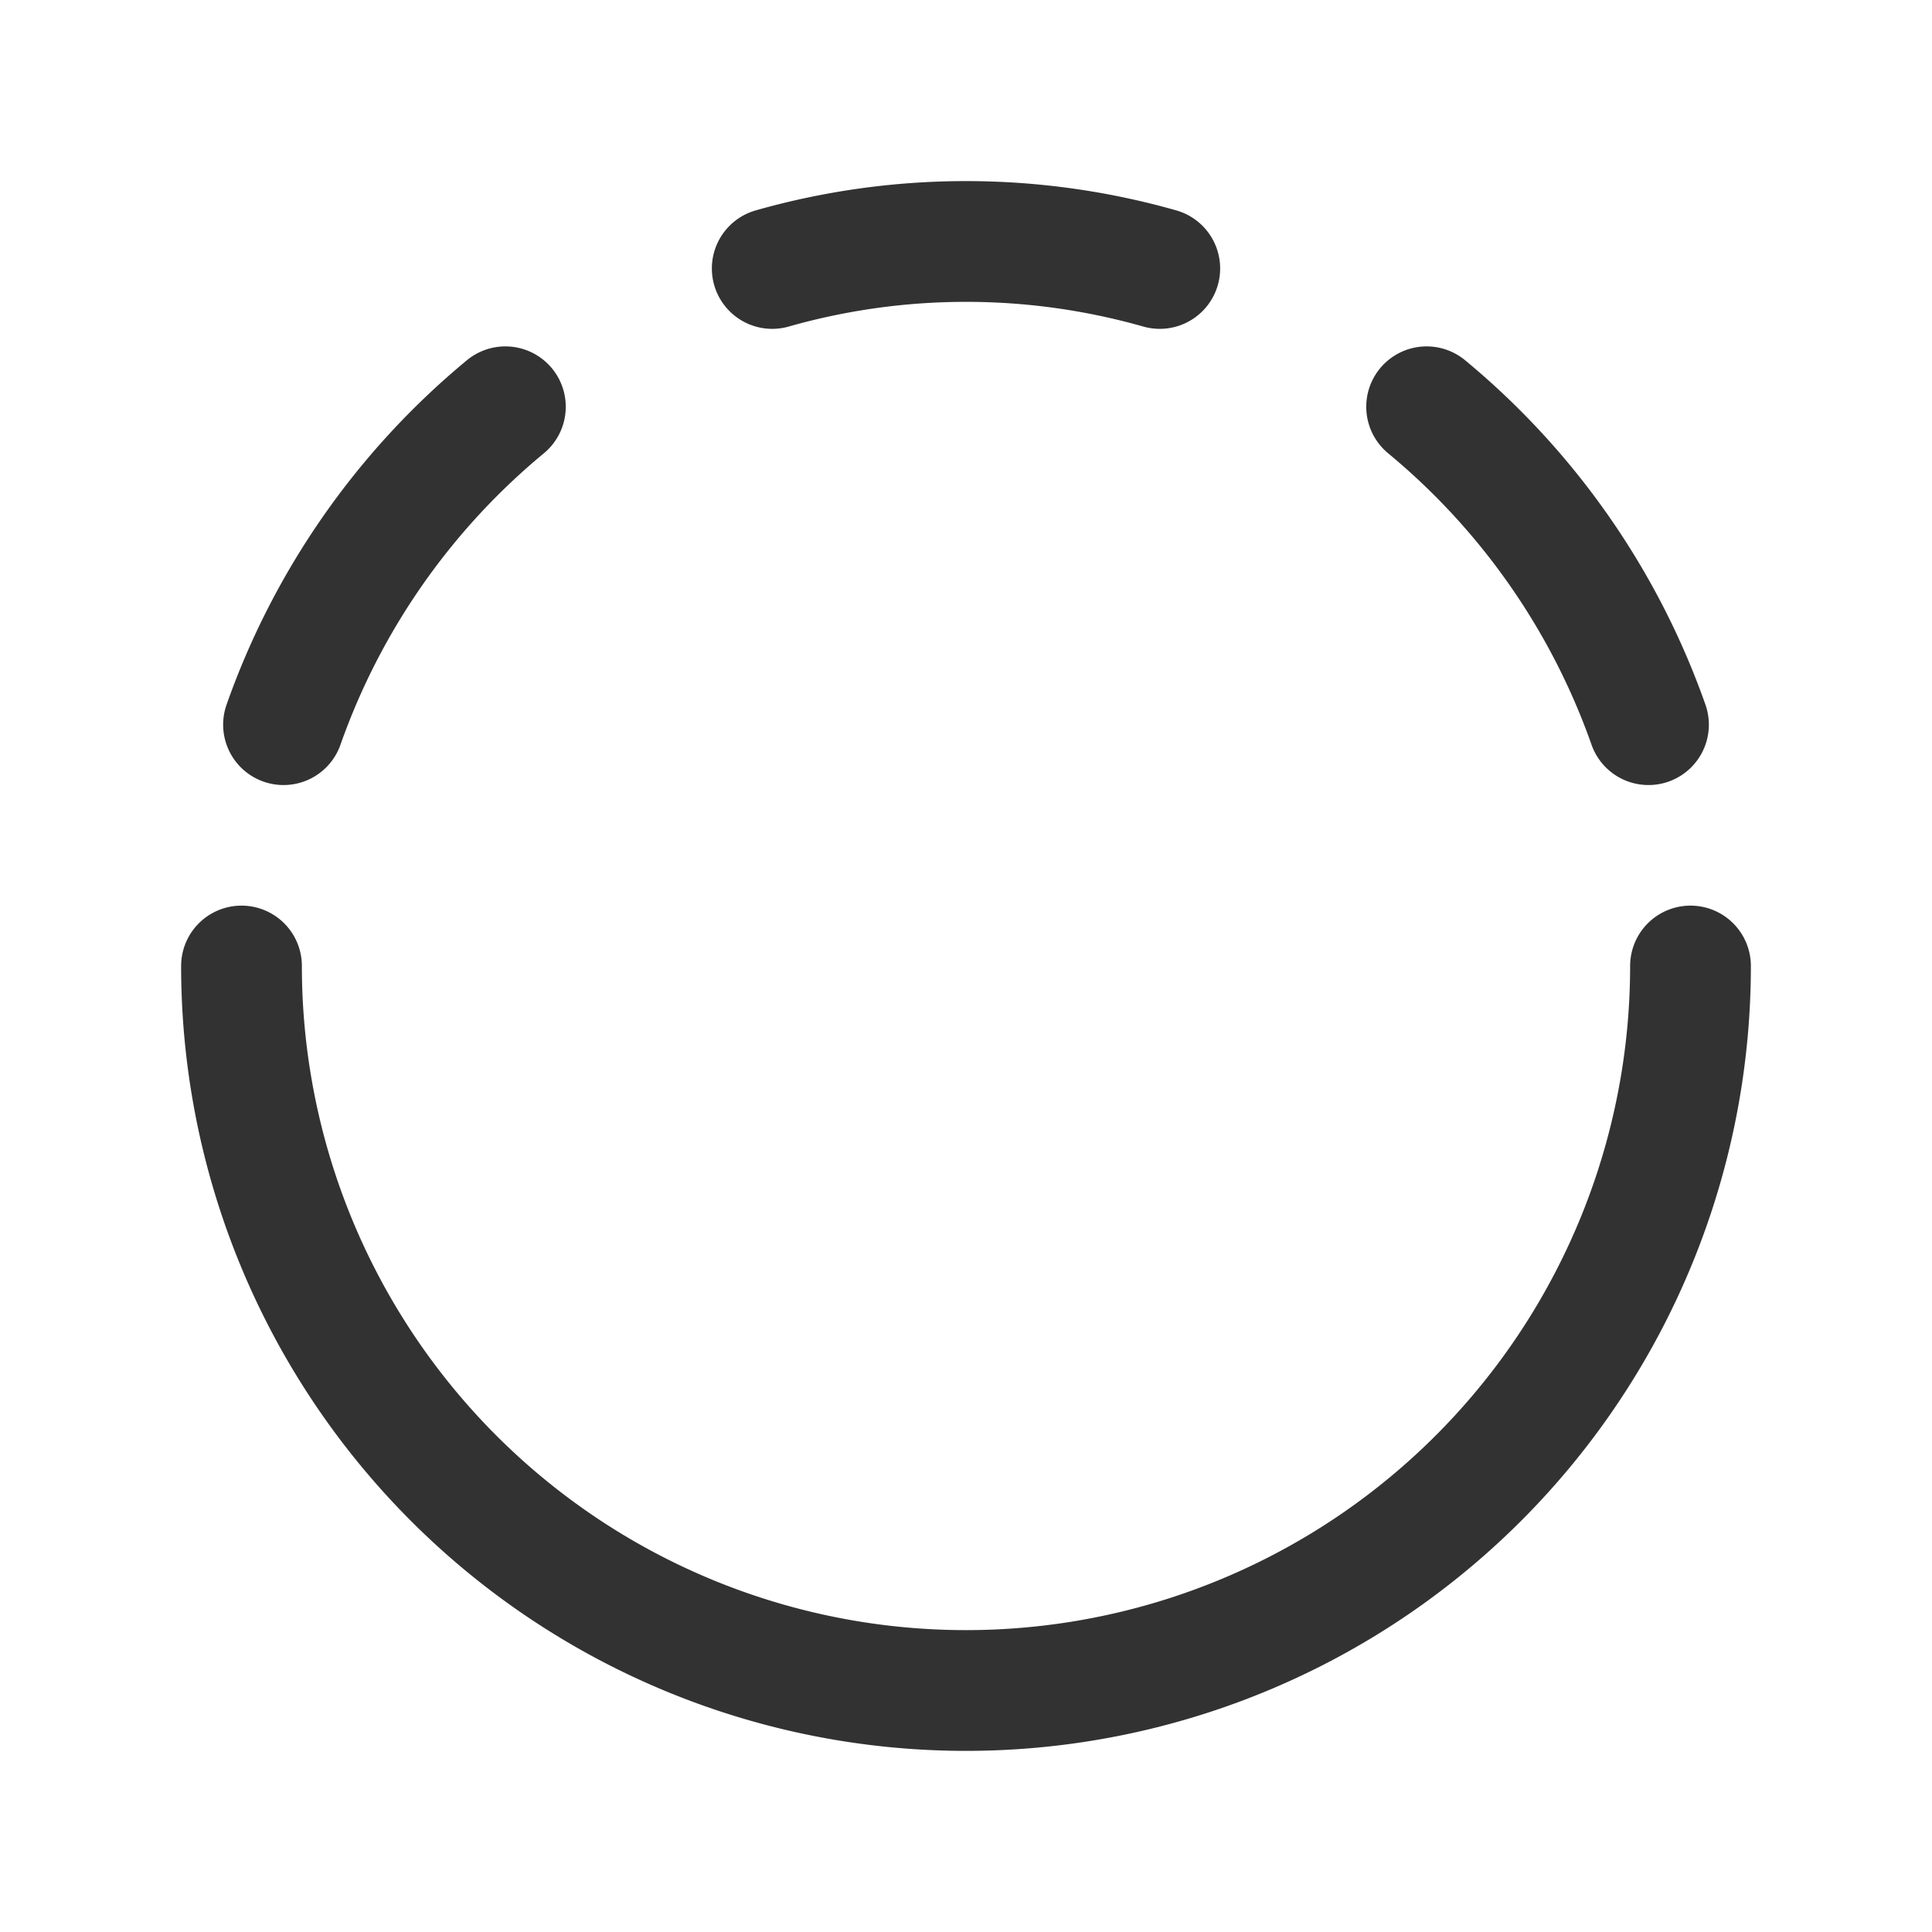 <svg id="Layer_3" data-name="Layer 3" xmlns="http://www.w3.org/2000/svg" viewBox="0 0 24 24"><path d="M17.722,5.053a9.012,9.012,0,0,1,2.756,3.949" fill="none" stroke="#323232" stroke-linecap="round" stroke-linejoin="round" stroke-width="1.5"/><path d="M6.278,5.053a9.011,9.011,0,0,0-2.756,3.949" fill="none" stroke="#323232" stroke-linecap="round" stroke-linejoin="round" stroke-width="1.5"/><path d="M14.407,3.335a8.805,8.805,0,0,0-4.814,0" fill="none" stroke="#323232" stroke-linecap="round" stroke-linejoin="round" stroke-width="1.5"/><path d="M21,12A9,9,0,0,1,3,12" fill="none" stroke="#323232" stroke-linecap="round" stroke-linejoin="round" stroke-width="1.5"/><path d="M0,0H24V24H0Z" fill="none"/></svg>